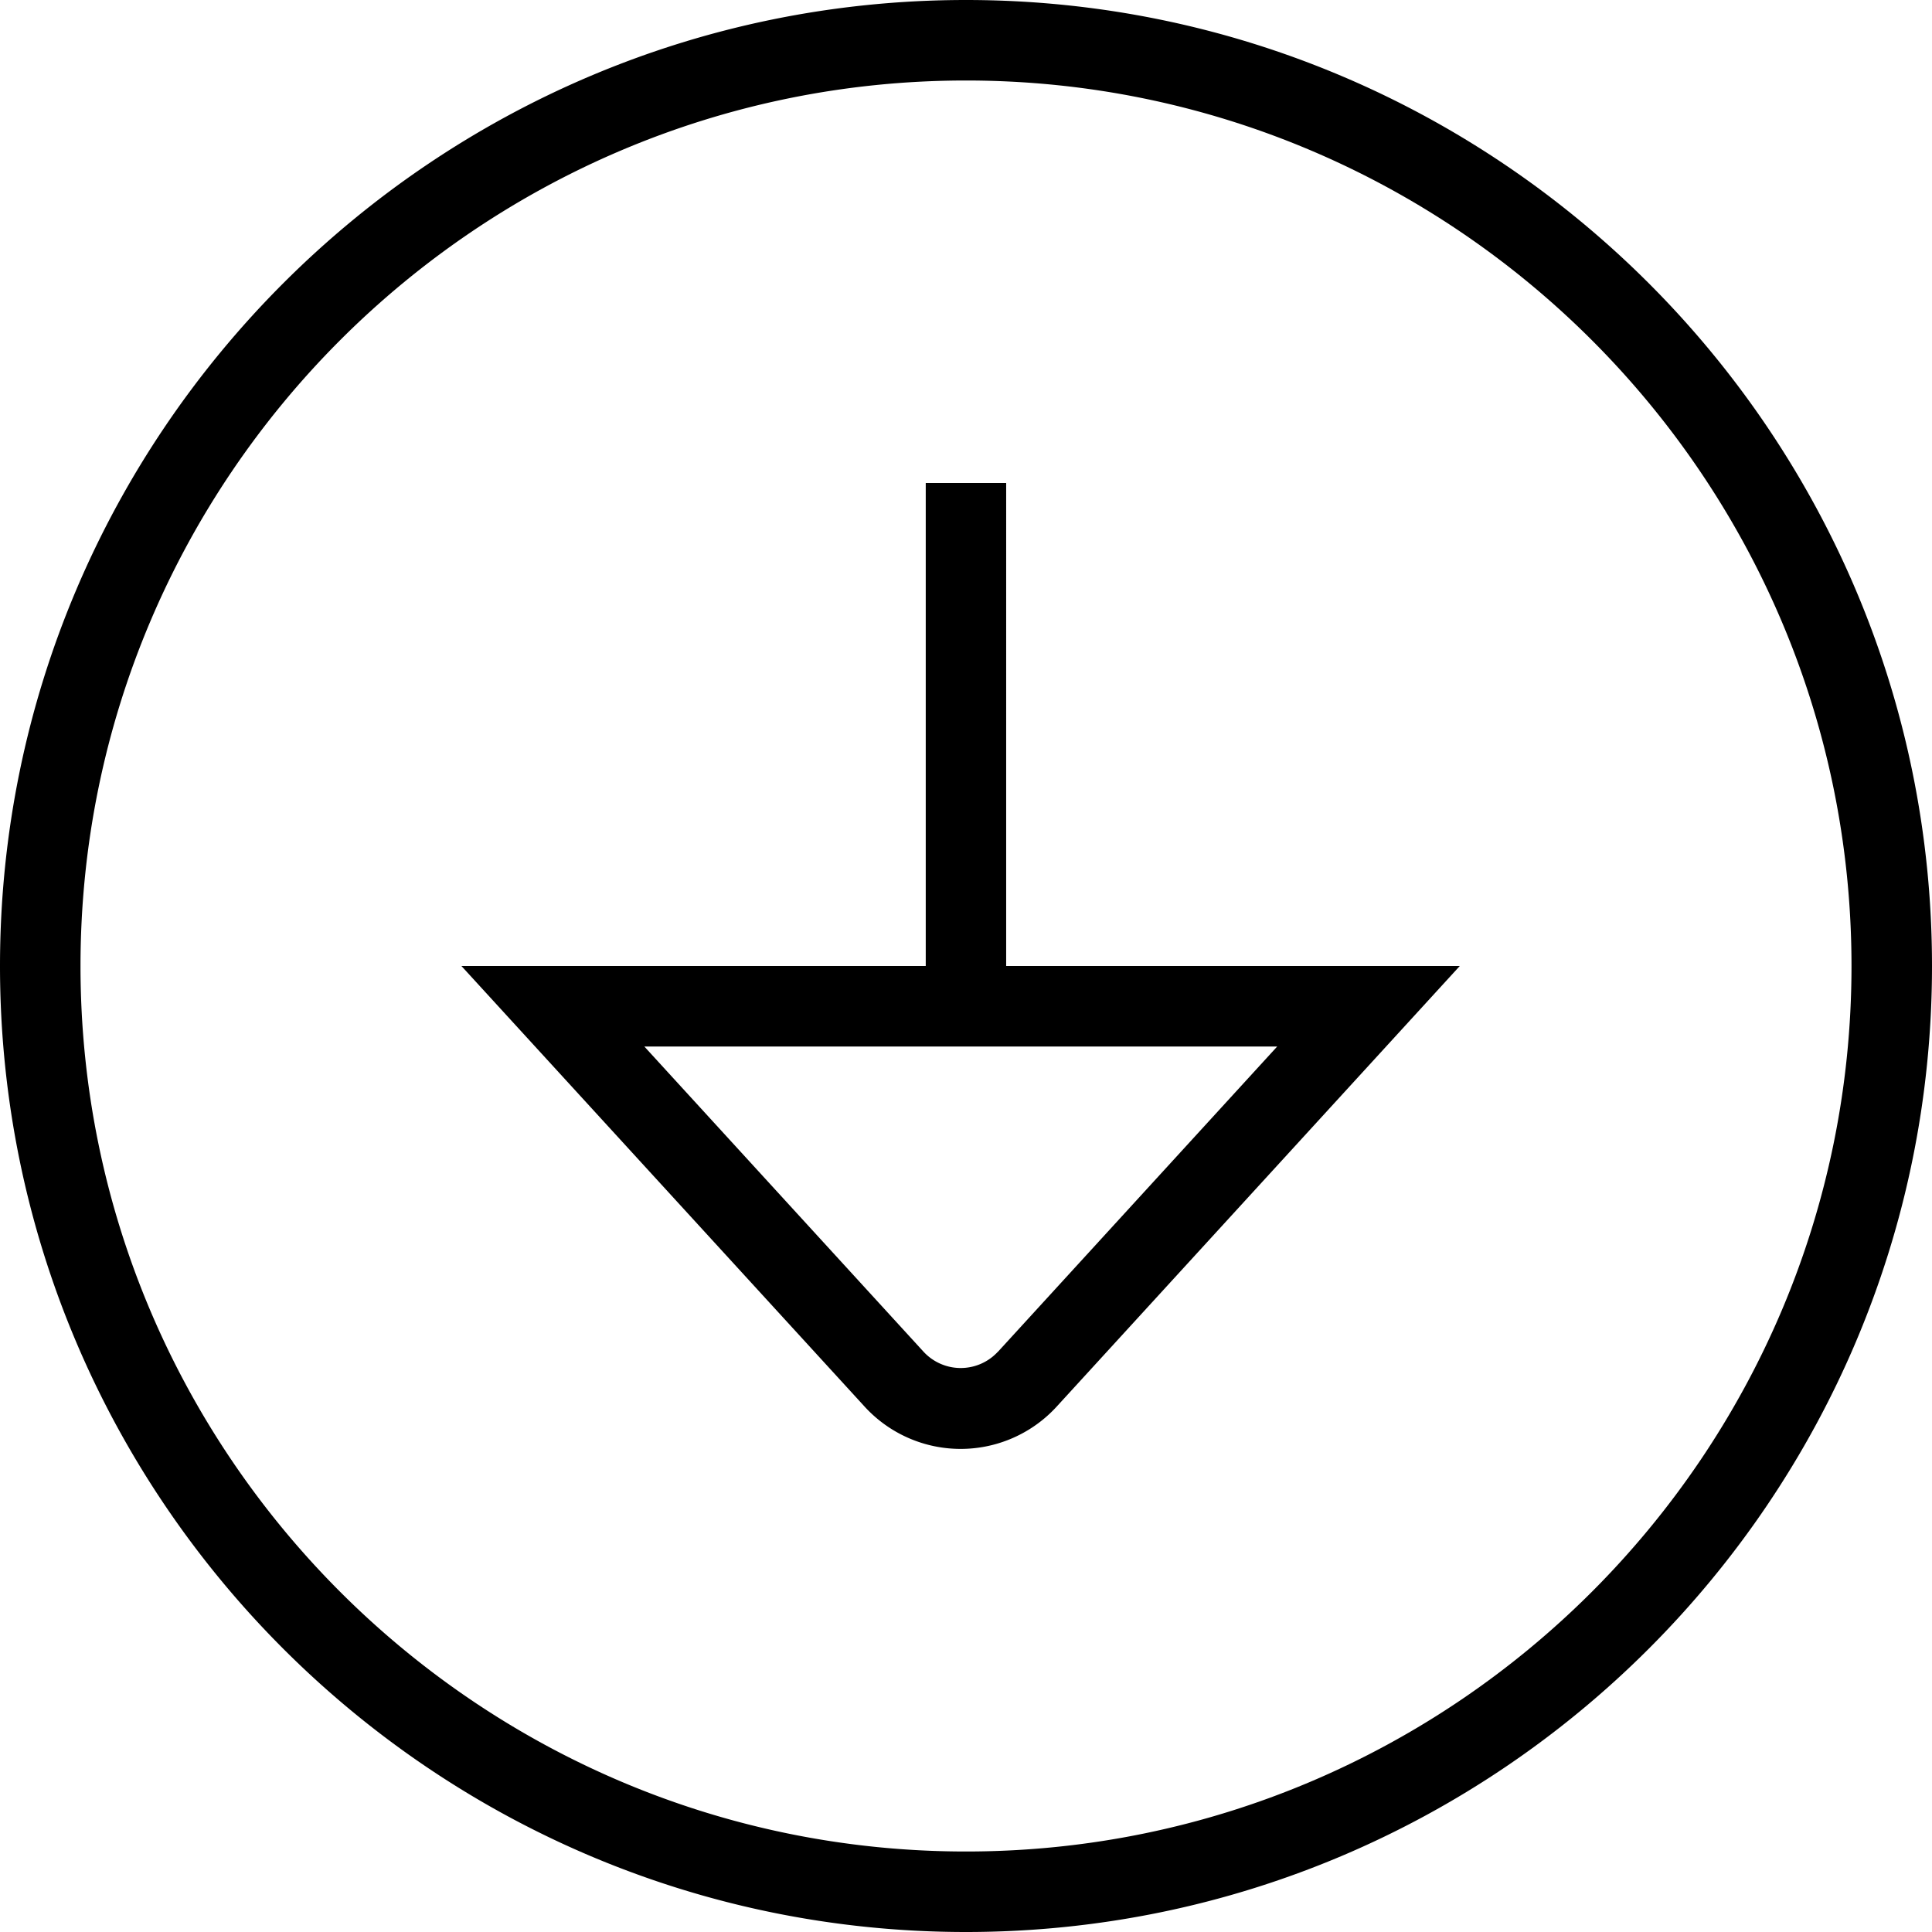 <svg xmlns="http://www.w3.org/2000/svg" width="512" height="512" data-name="Layer 1" viewBox="0 0 24 24"><path d="M12 0C5.383 0 0 5.383 0 12s5.383 12 12 12 12-5.383 12-12S18.617 0 12 0Zm0 23C5.935 23 1 18.065 1 12S5.935 1 12 1s11 4.935 11 11-4.935 11-11 11Zm.5-17h-1v6H5.732l4.999 5.463a1.617 1.617 0 0 0 2.403.002l5-5.465h-5.635V6Zm-.104 10.792-.003.003a.628.628 0 0 1-.92-.003L8.004 13h7.862l-3.469 3.792Z"/></svg>